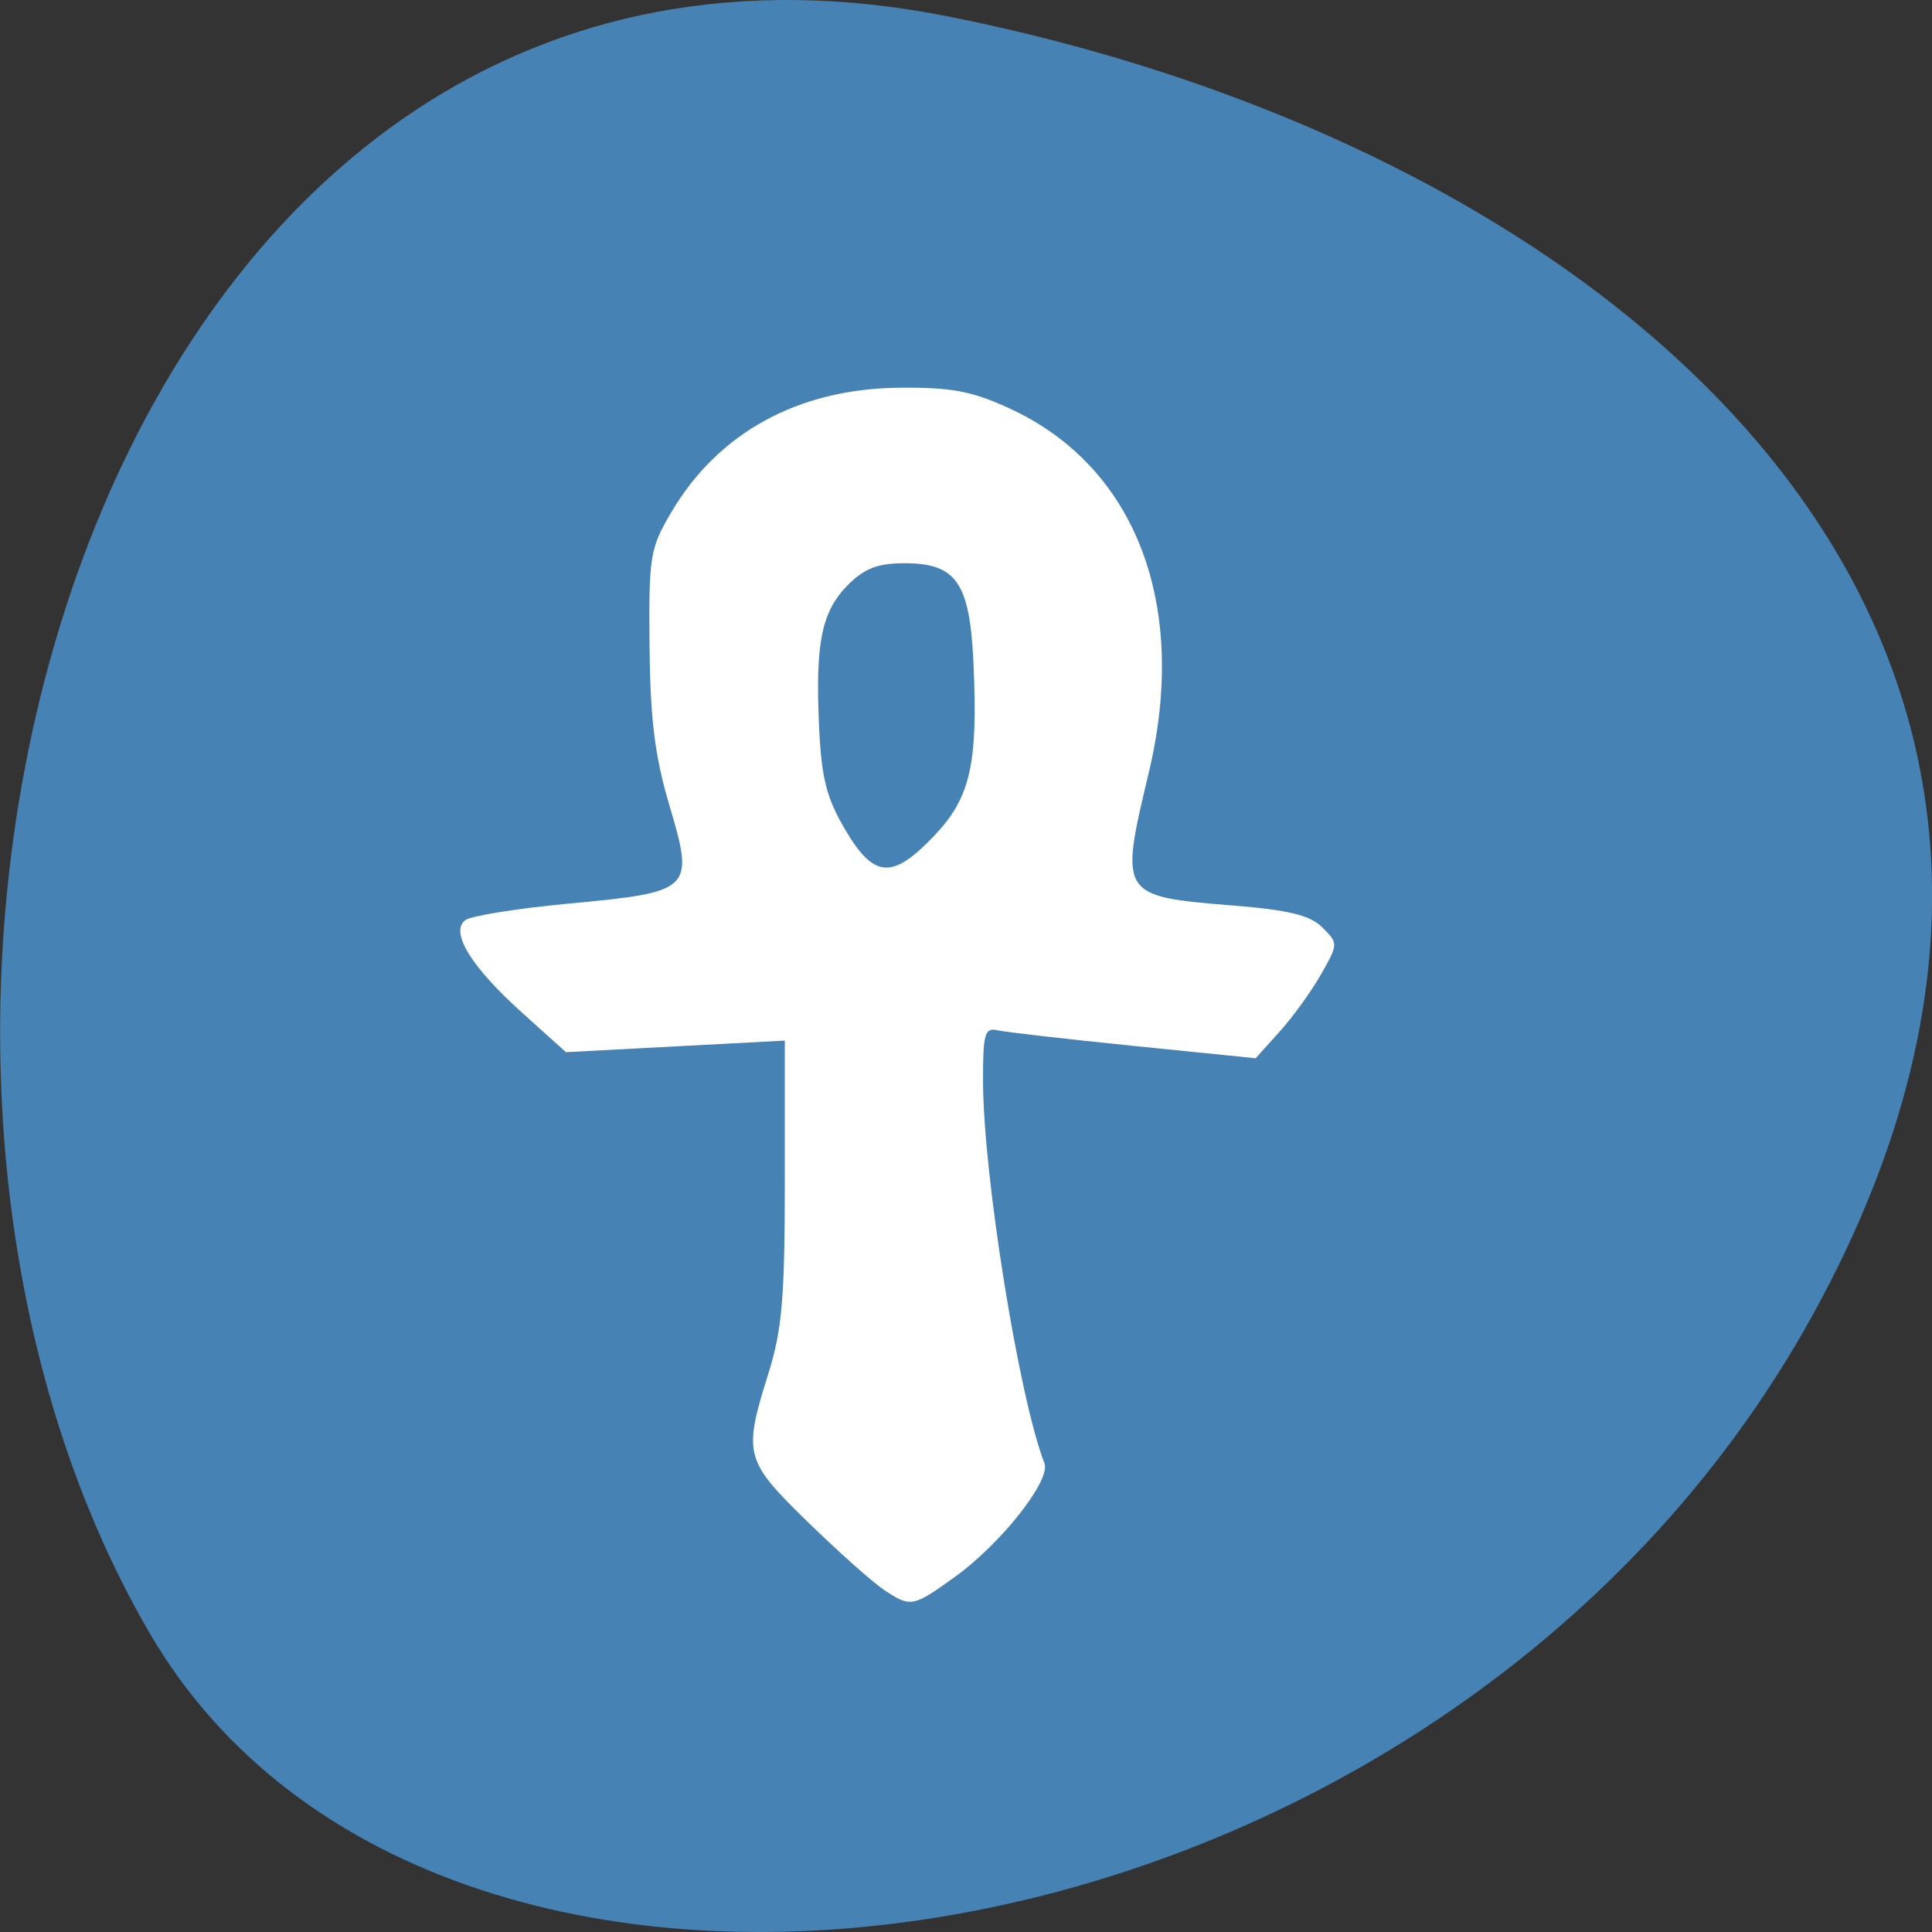 <svg xmlns="http://www.w3.org/2000/svg" viewBox="0 0 256 256"><rect x="0" y="0" width="256" height="256" fill="#333333" stroke="none"/><defs><clipPath><rect rx="4" y="0.998" x="1" height="46" width="46" fill="#1580b9"/></clipPath><clipPath><path transform="matrix(15.333 0 0 11.5 415 -125.5)" d="m -24 13 c 0 1.105 -0.672 2 -1.5 2 -0.828 0 -1.5 -0.895 -1.5 -2 0 -1.105 0.672 -2 1.5 -2 0.828 0 1.5 0.895 1.5 2 z"/></clipPath></defs><g transform="translate(0 -796.36)"><path d="m 125.75 798.56 c -111.92 -22.351 -154.42 130.95 -105.92 214.2 38.644 66.33 171.02 47.37 220.37 -42.17 49.35 -89.54 -24.617 -154.09 -114.45 -172.03 z" fill="#4682b4" color="#000"/><path d="m 117.09 1006.99 c -1.487 -0.988 -6.03 -5.04 -10.09 -8.993 -8.338 -8.128 -8.546 -8.92 -5.181 -19.656 1.811 -5.778 2.173 -10.03 2.173 -25.515 v -18.583 l -14.498 0.768 l -14.498 0.768 l -5.78 -5.197 c -6.777 -6.094 -9.619 -10.706 -7.575 -12.294 0.736 -0.571 6.938 -1.563 13.783 -2.204 16.336 -1.529 16.605 -1.792 13.282 -12.986 -1.936 -6.522 -2.543 -11.375 -2.637 -21.11 -0.116 -11.911 0.05 -12.935 2.863 -17.721 6.215 -10.573 16.827 -16.387 30.17 -16.531 6.913 -0.075 9.613 0.428 14.625 2.723 16.762 7.674 23.805 26.03 18.503 48.23 -3.91 16.369 -3.868 16.435 11.198 17.66 7.407 0.602 10.175 1.285 11.802 2.912 2.104 2.104 2.103 2.165 -0.173 6.181 -1.264 2.231 -3.733 5.65 -5.487 7.599 l -3.189 3.542 l -16.16 -1.636 c -8.887 -0.9 -17.02 -1.833 -18.07 -2.073 -1.676 -0.382 -1.911 0.467 -1.893 6.843 0.037 12.471 4.768 41.86 8.135 50.53 0.877 2.258 -5.761 10.672 -11.894 15.08 -5.584 4.01 -5.825 4.053 -9.416 1.666 z m 6.69 -99.88 c 4.809 -5.05 5.818 -9.48 5.212 -22.841 -0.487 -10.719 -2.252 -13.278 -9.158 -13.278 -3.504 0 -5.285 0.682 -7.459 2.857 -3.496 3.496 -4.355 7.674 -3.846 18.717 0.318 6.892 0.97 9.485 3.444 13.696 3.82 6.503 6.262 6.678 11.807 0.849 z" fill="#fff"/></g></svg>